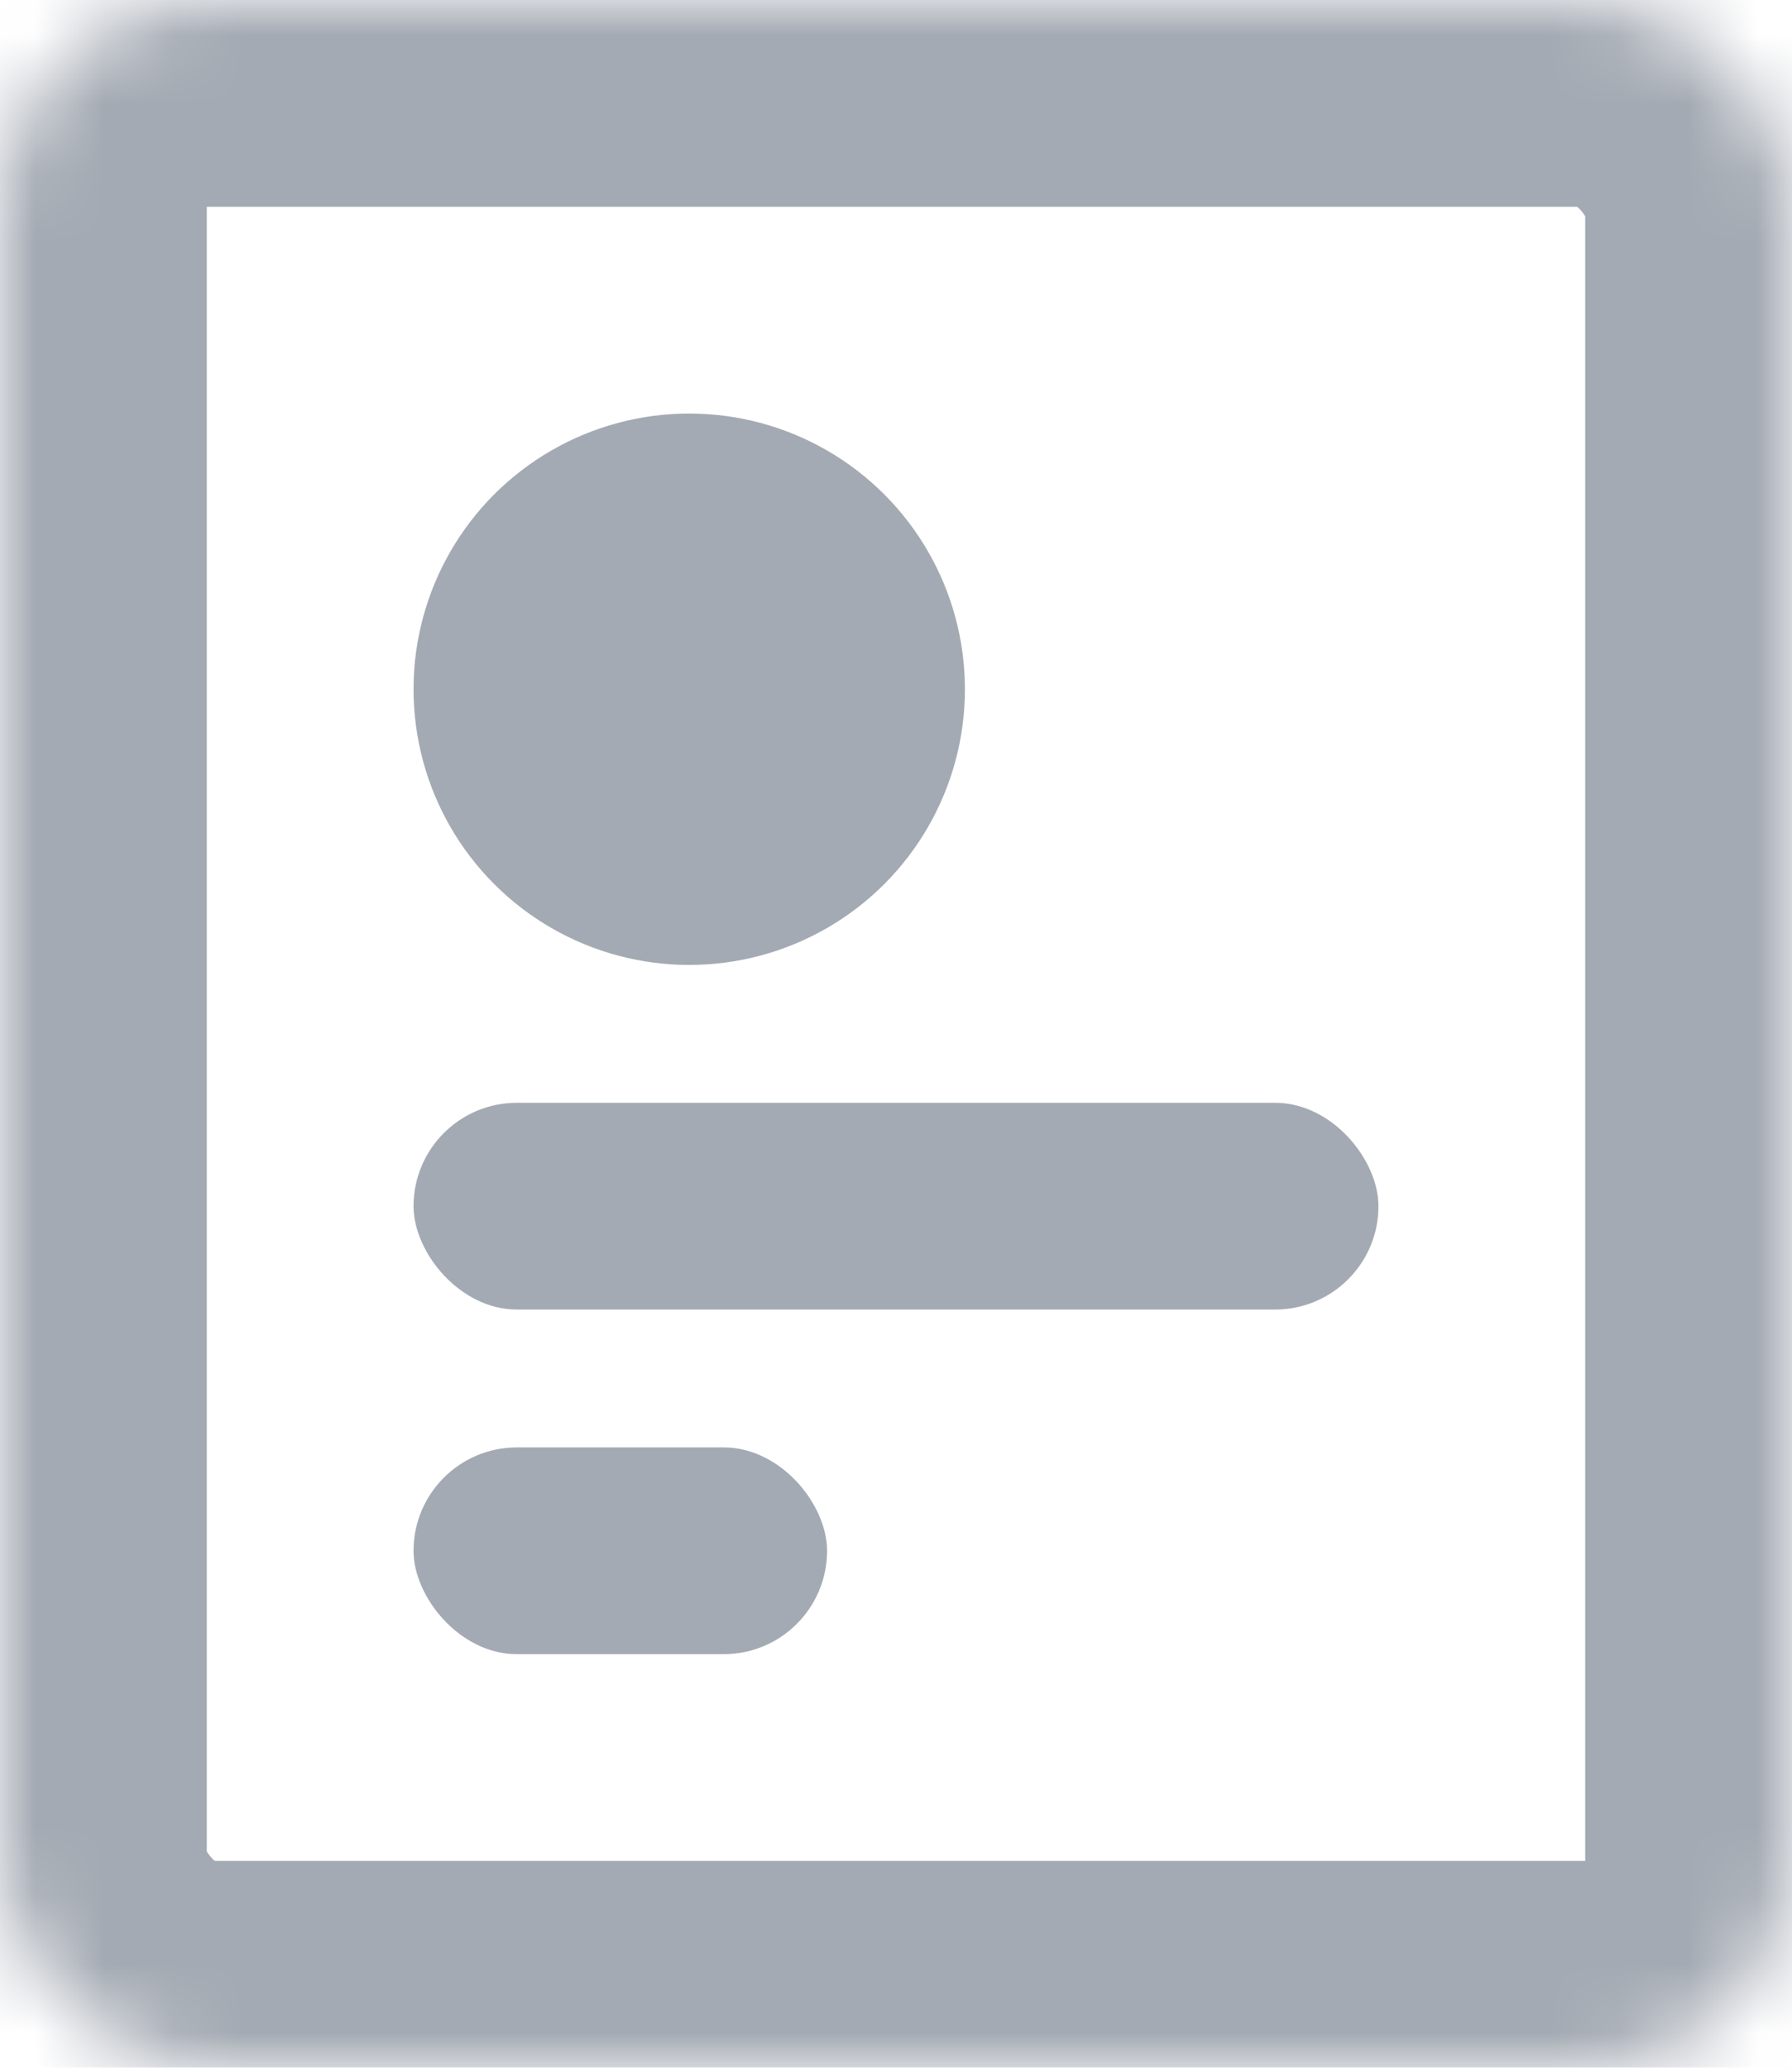 <?xml version="1.0" encoding="UTF-8" standalone="no"?>
<svg width="26px" height="30px" viewBox="0 0 26 30" version="1.1" xmlns="http://www.w3.org/2000/svg" xmlns:xlink="http://www.w3.org/1999/xlink">
    <!-- Generator: Sketch 39.1 (31720) - http://www.bohemiancoding.com/sketch -->
    <title>list</title>
    <desc>Created with Sketch.</desc>
    <defs>
        <rect id="path-1" x="0" y="0" width="26" height="30" rx="3"></rect>
        <mask id="mask-2" maskContentUnits="userSpaceOnUse" maskUnits="objectBoundingBox" x="0" y="0" width="26" height="30" fill="white">
            <use xlink:href="#path-1"></use>
        </mask>
    </defs>
    <g id="site" stroke="none" stroke-width="1" fill="none" fill-rule="evenodd">
        <g id="website" transform="translate(-588, -699)">
            <g id="catégorie" transform="translate(200, 699)">
                <g id="item" transform="translate(303, 0)">
                    <g id="list" transform="translate(85, 0)">
                        <use id="icon" stroke="#A4AAB3" mask="url(#mask-2)" stroke-width="6" xlink:href="#path-1"></use>
                        <circle id="Oval" fill="#A4AAB3" cx="10" cy="10" r="4"></circle>
                        <rect id="Rectangle" fill="#A4AAB3" x="6" y="16" width="14" height="3" rx="1.5"></rect>
                        <rect id="Rectangle" fill="#A4AAB3" x="6" y="21" width="6" height="3" rx="1.5"></rect>
                    </g>
                </g>
            </g>
        </g>
    </g>
</svg>